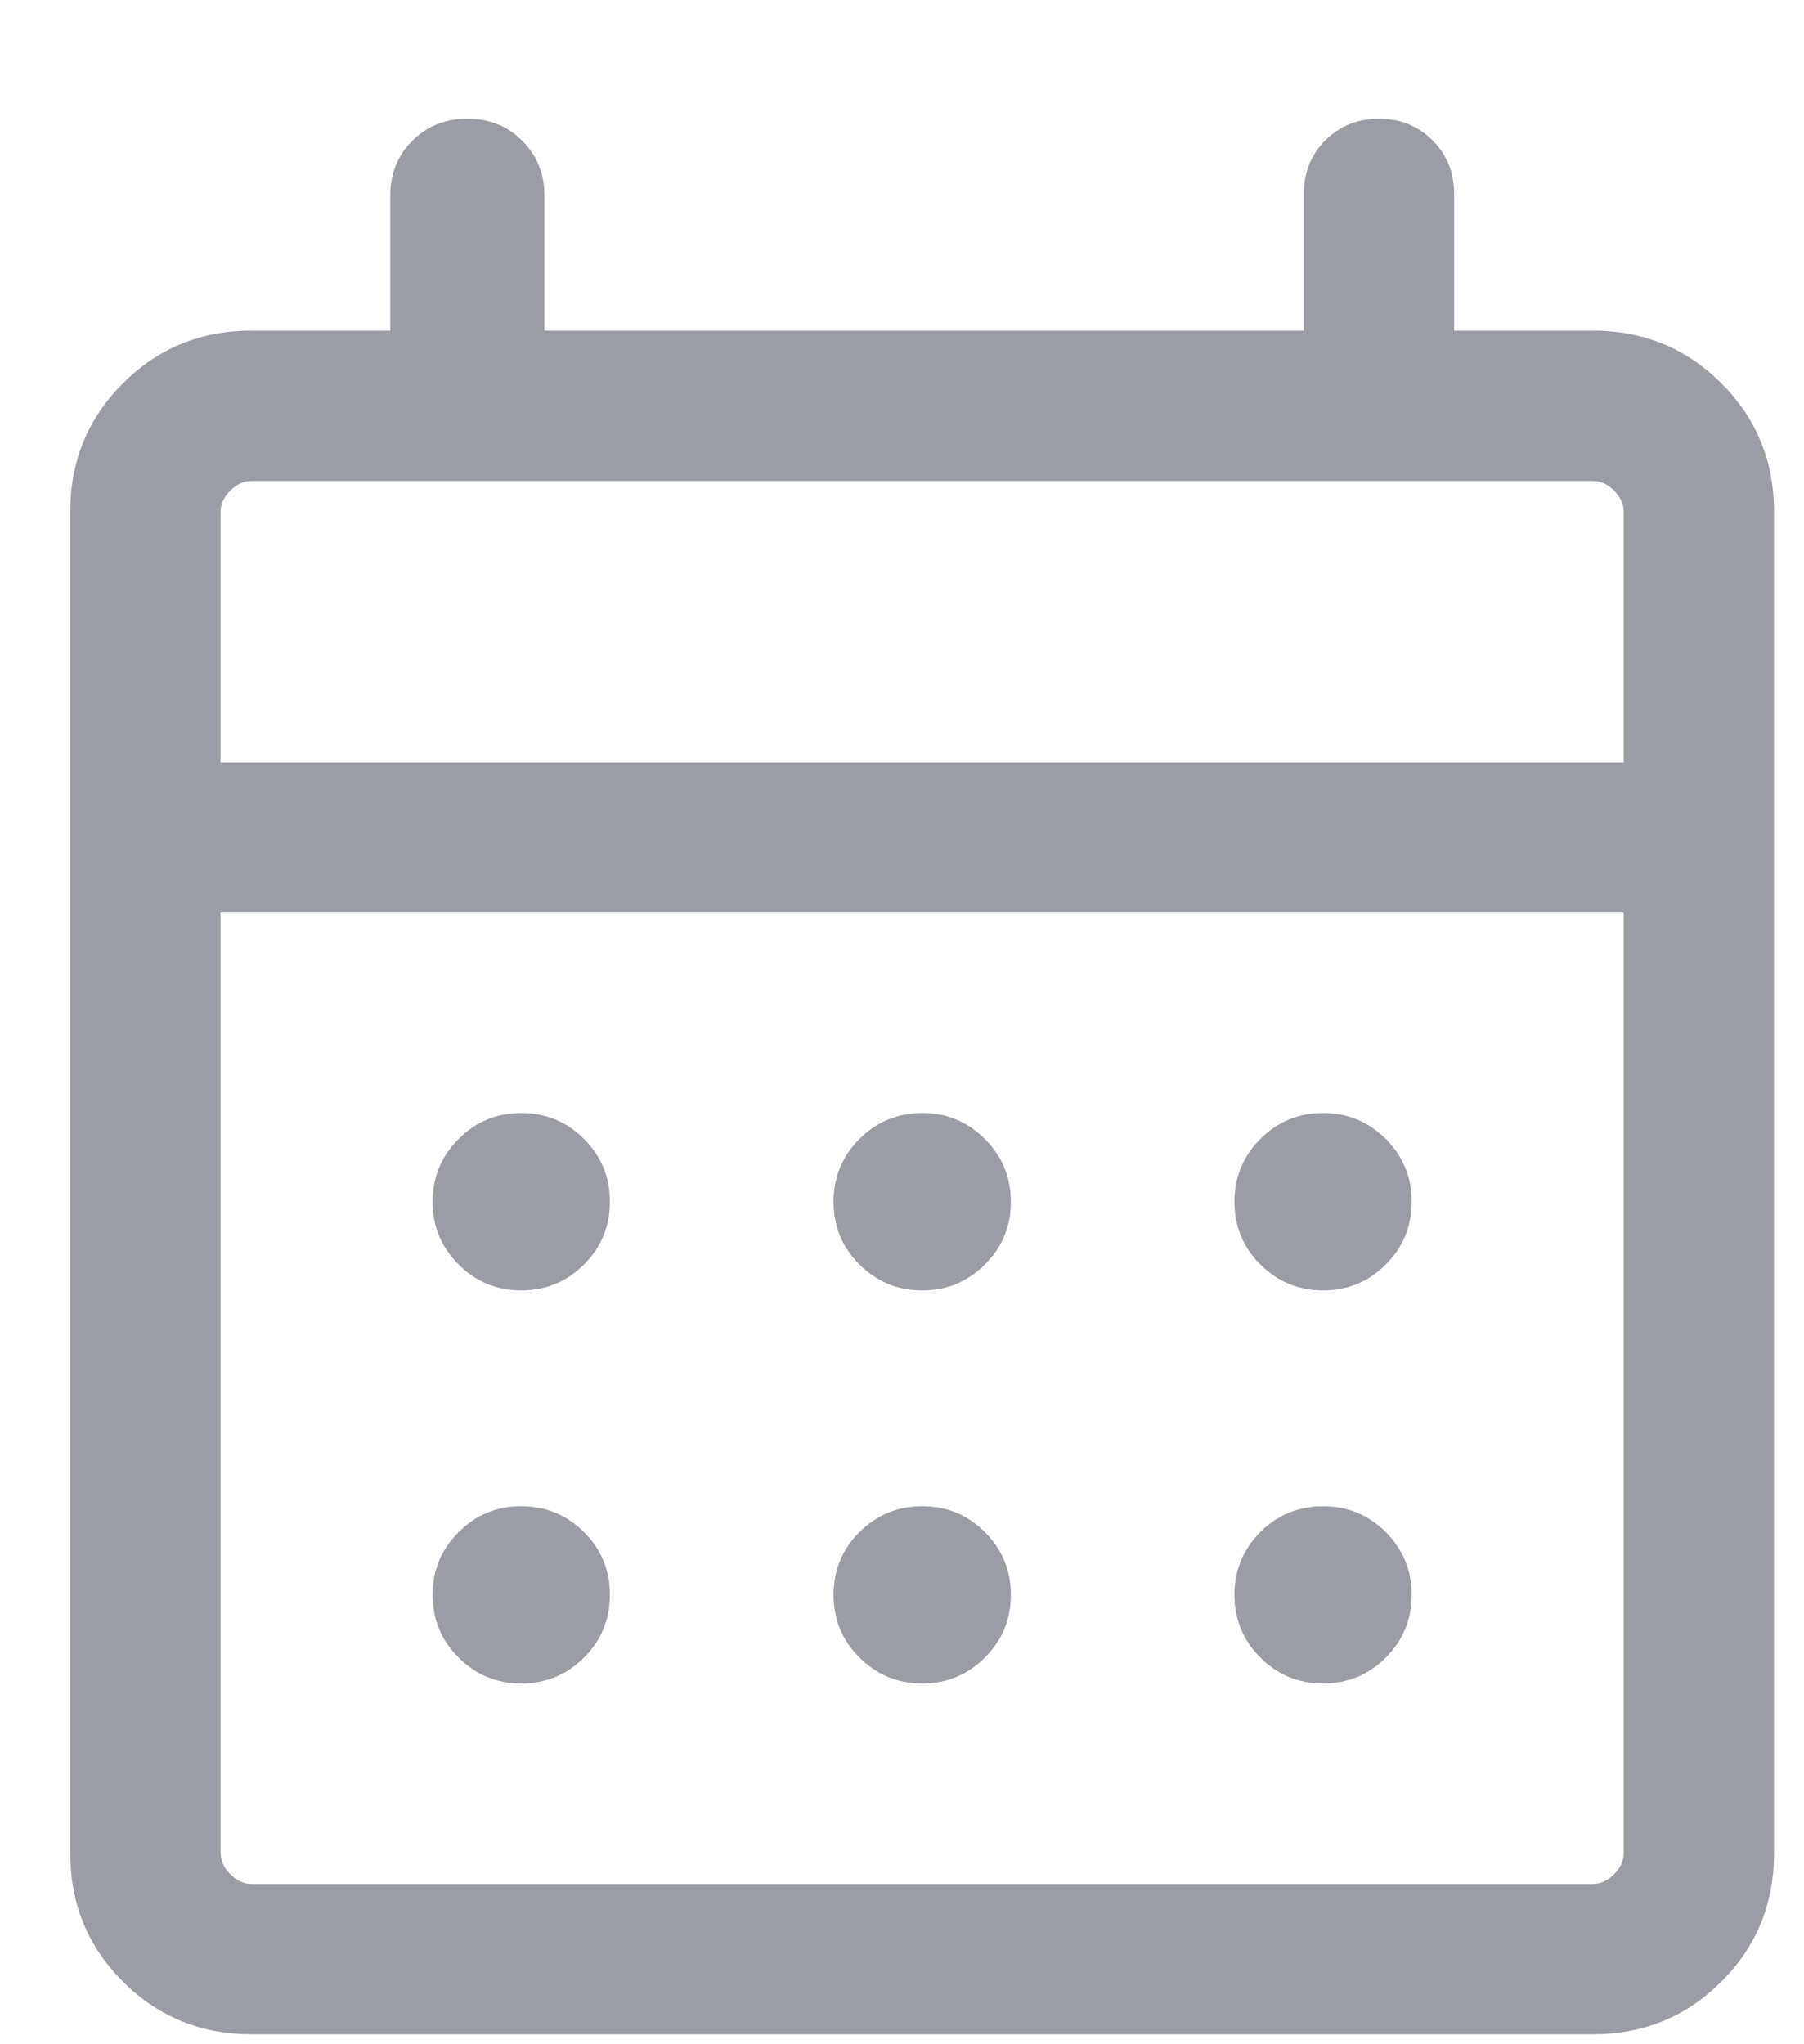 <svg width="15" height="17" viewBox="0 0 15 17" fill="none" xmlns="http://www.w3.org/2000/svg">
<path d="M2.091 16.917C1.67 16.917 1.313 16.771 1.022 16.479C0.73 16.188 0.584 15.831 0.584 15.41V4.256C0.584 3.836 0.73 3.479 1.022 3.188C1.313 2.896 1.67 2.75 2.091 2.75H3.245V1.628C3.245 1.446 3.306 1.293 3.428 1.171C3.55 1.048 3.703 0.987 3.886 0.987C4.068 0.987 4.221 1.048 4.343 1.171C4.465 1.293 4.527 1.446 4.527 1.628V2.75H10.841V1.612C10.841 1.435 10.901 1.286 11.02 1.167C11.14 1.047 11.288 0.987 11.466 0.987C11.643 0.987 11.792 1.047 11.911 1.167C12.031 1.286 12.091 1.435 12.091 1.612V2.75H13.245C13.665 2.75 14.022 2.896 14.313 3.188C14.605 3.479 14.751 3.836 14.751 4.256V15.41C14.751 15.831 14.605 16.188 14.313 16.479C14.022 16.771 13.665 16.917 13.245 16.917H2.091ZM2.091 15.667H13.245C13.309 15.667 13.367 15.64 13.421 15.586C13.474 15.533 13.501 15.474 13.501 15.41V7.59H1.834V15.41C1.834 15.474 1.861 15.533 1.915 15.586C1.968 15.64 2.027 15.667 2.091 15.667ZM1.834 6.34H13.501V4.256C13.501 4.192 13.474 4.134 13.421 4.08C13.367 4.027 13.309 4 13.245 4H2.091C2.027 4 1.968 4.027 1.915 4.08C1.861 4.134 1.834 4.192 1.834 4.256V6.34ZM7.668 10.731C7.464 10.731 7.29 10.659 7.146 10.515C7.002 10.372 6.931 10.198 6.931 9.994C6.931 9.79 7.002 9.616 7.146 9.472C7.29 9.328 7.464 9.256 7.668 9.256C7.872 9.256 8.046 9.328 8.189 9.472C8.333 9.616 8.405 9.79 8.405 9.994C8.405 10.198 8.333 10.372 8.189 10.515C8.046 10.659 7.872 10.731 7.668 10.731ZM4.334 10.731C4.13 10.731 3.956 10.659 3.813 10.515C3.669 10.372 3.597 10.198 3.597 9.994C3.597 9.79 3.669 9.616 3.813 9.472C3.956 9.328 4.13 9.256 4.334 9.256C4.538 9.256 4.712 9.328 4.856 9.472C5 9.616 5.071 9.79 5.071 9.994C5.071 10.198 5 10.372 4.856 10.515C4.712 10.659 4.538 10.731 4.334 10.731ZM11.001 10.731C10.797 10.731 10.623 10.659 10.479 10.515C10.336 10.372 10.264 10.198 10.264 9.994C10.264 9.79 10.336 9.616 10.479 9.472C10.623 9.328 10.797 9.256 11.001 9.256C11.205 9.256 11.379 9.328 11.523 9.472C11.666 9.616 11.738 9.79 11.738 9.994C11.738 10.198 11.666 10.372 11.523 10.515C11.379 10.659 11.205 10.731 11.001 10.731ZM7.668 14C7.464 14 7.29 13.928 7.146 13.784C7.002 13.641 6.931 13.467 6.931 13.263C6.931 13.059 7.002 12.885 7.146 12.741C7.29 12.598 7.464 12.526 7.668 12.526C7.872 12.526 8.046 12.598 8.189 12.741C8.333 12.885 8.405 13.059 8.405 13.263C8.405 13.467 8.333 13.641 8.189 13.784C8.046 13.928 7.872 14 7.668 14ZM4.334 14C4.13 14 3.956 13.928 3.813 13.784C3.669 13.641 3.597 13.467 3.597 13.263C3.597 13.059 3.669 12.885 3.813 12.741C3.956 12.598 4.13 12.526 4.334 12.526C4.538 12.526 4.712 12.598 4.856 12.741C5 12.885 5.071 13.059 5.071 13.263C5.071 13.467 5 13.641 4.856 13.784C4.712 13.928 4.538 14 4.334 14ZM11.001 14C10.797 14 10.623 13.928 10.479 13.784C10.336 13.641 10.264 13.467 10.264 13.263C10.264 13.059 10.336 12.885 10.479 12.741C10.623 12.598 10.797 12.526 11.001 12.526C11.205 12.526 11.379 12.598 11.523 12.741C11.666 12.885 11.738 13.059 11.738 13.263C11.738 13.467 11.666 13.641 11.523 13.784C11.379 13.928 11.205 14 11.001 14Z" fill="#9A9DA6"/>
</svg>

